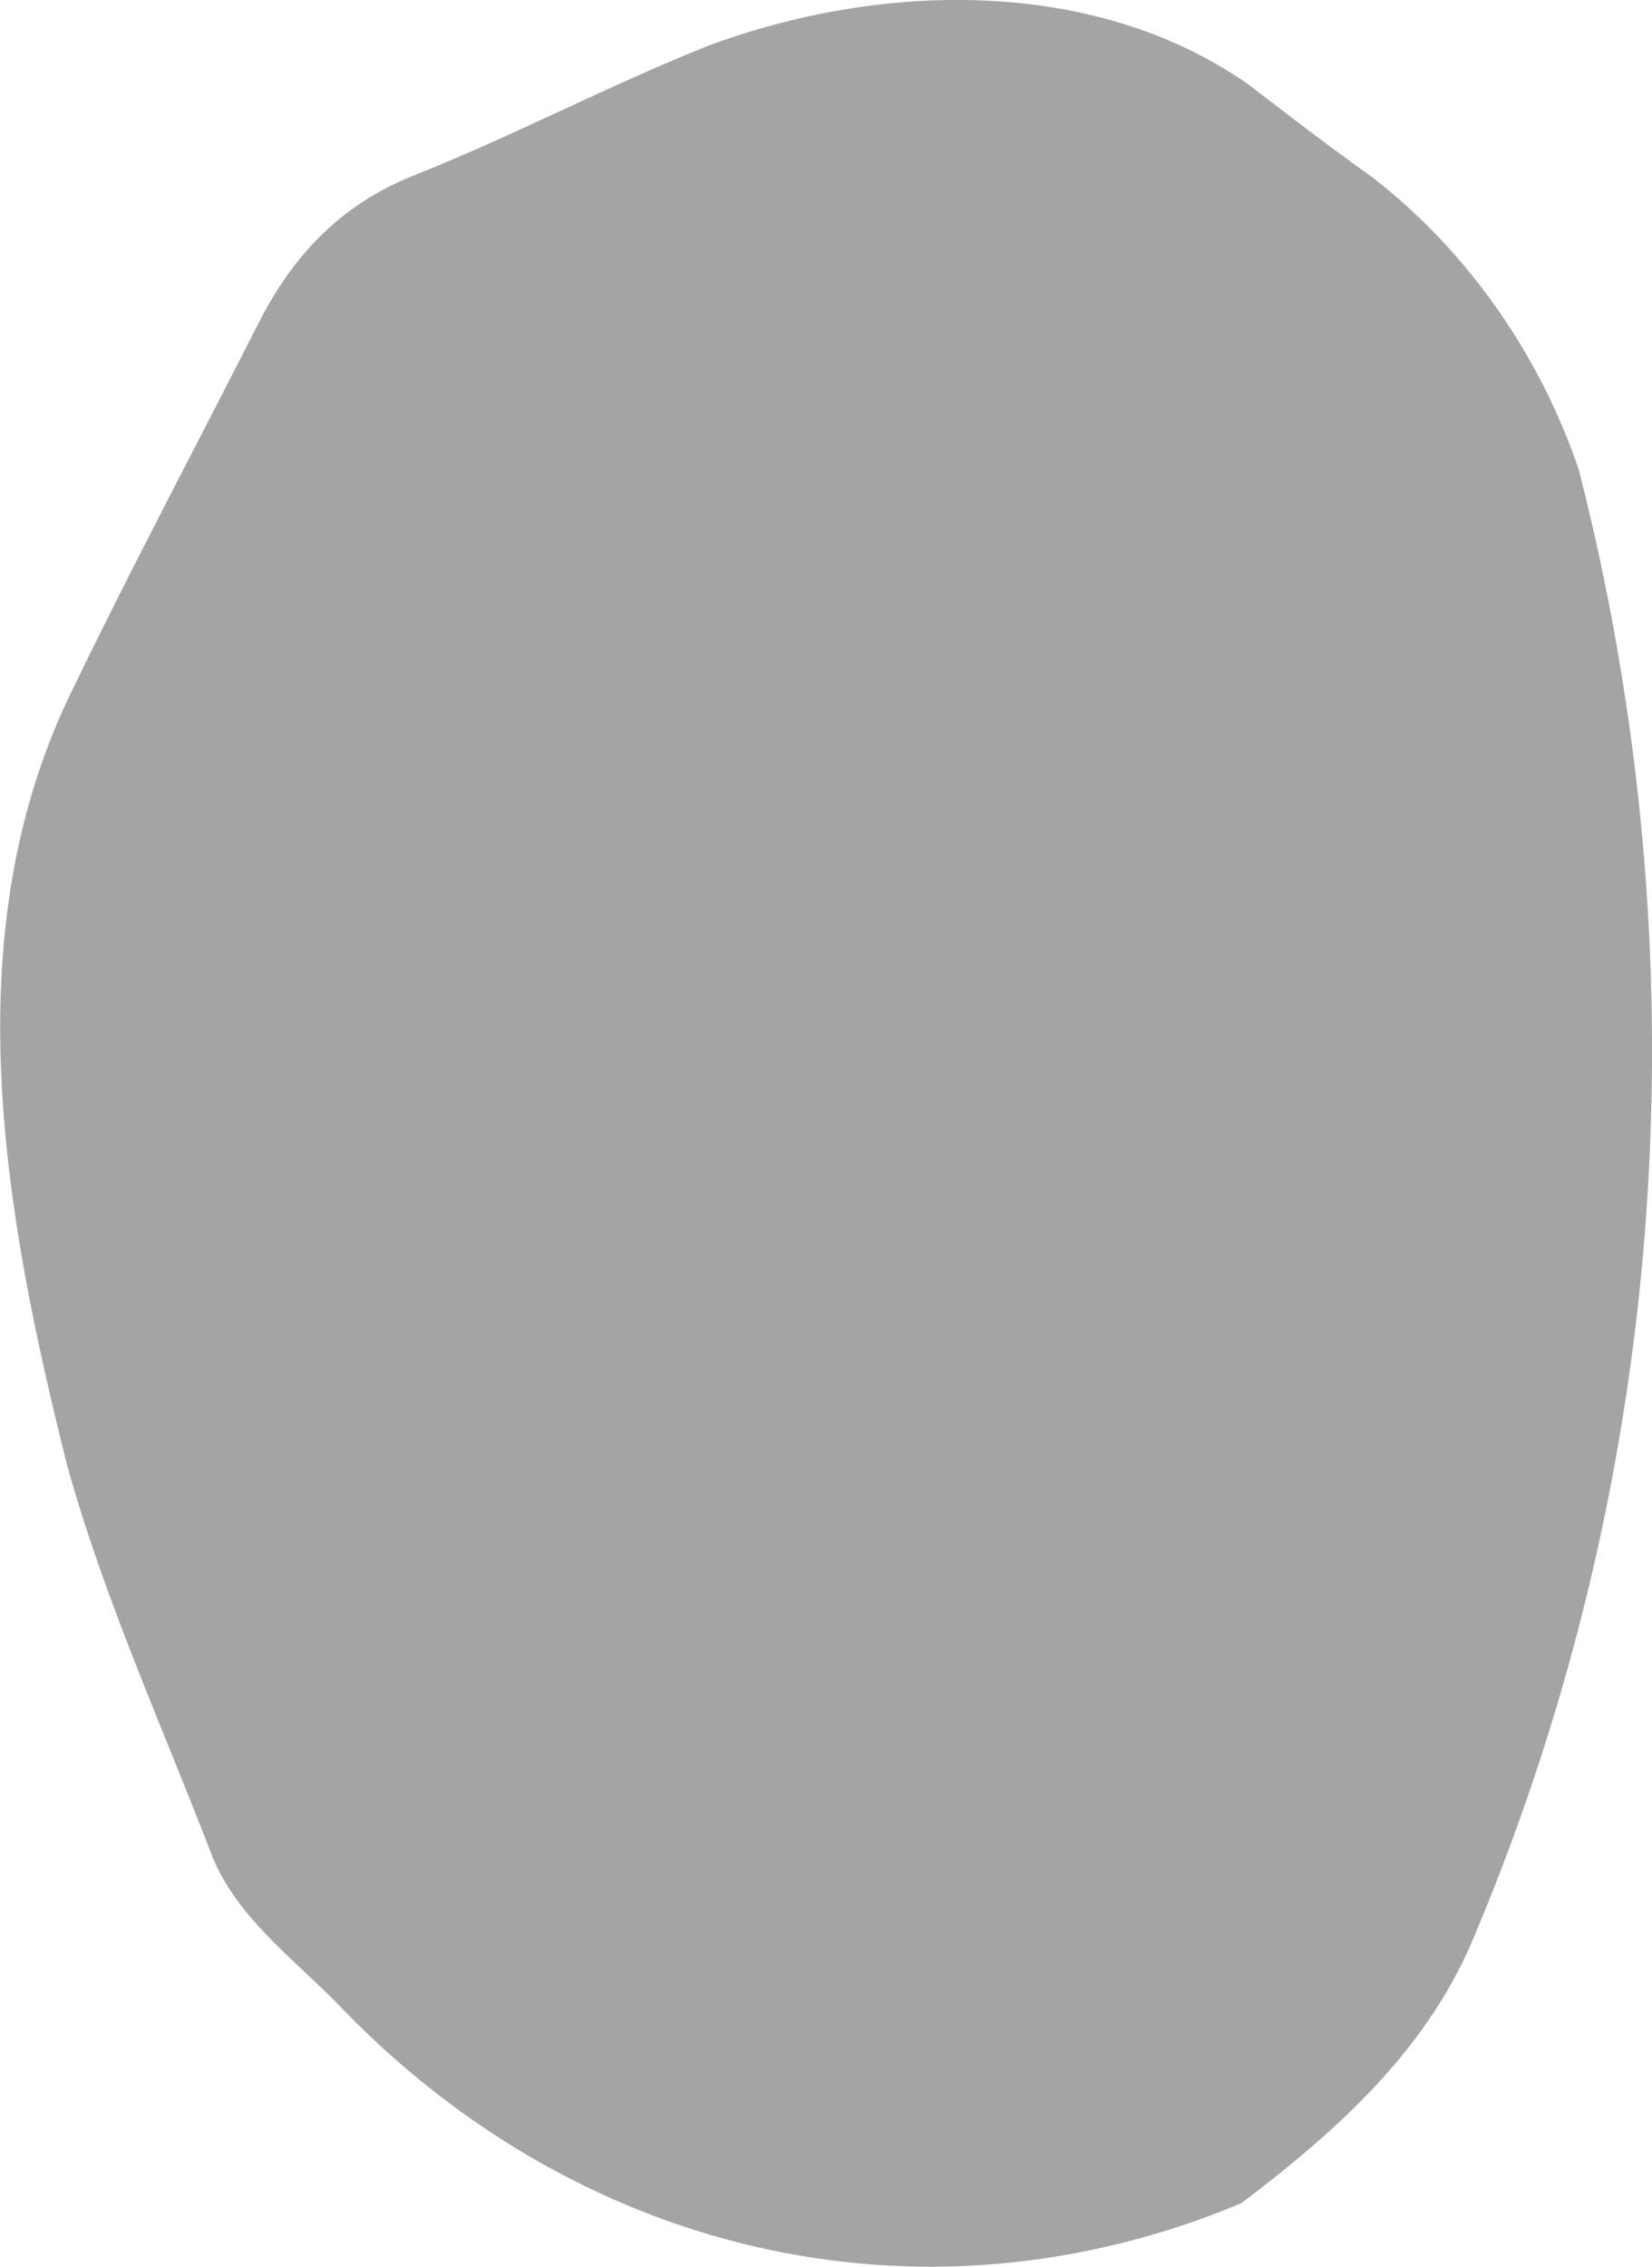 <?xml version="1.0" encoding="UTF-8"?>
<svg id="_レイヤー_2" data-name="レイヤー 2" xmlns="http://www.w3.org/2000/svg" viewBox="0 0 84 115.24">
  <defs>
    <style>
      .cls-1 {
        fill: #a4a4a4;
      }
    </style>
  </defs>
  <g id="parts">
    <path class="cls-1" d="M16.93,101.63c-2.21-2.2-4.89-4.25-6.11-7.19-2.54-6.63-5.5-13.08-7.41-19.96-3.23-12.88-5.82-27.16,.34-39.55,3.01-6.23,6.27-12.34,9.4-18.51,1.75-3.44,4.18-6.03,7.92-7.51,5.03-2,9.85-4.55,14.88-6.56,8.72-3.26,19.62-3.58,27.51,1.93,2.08,1.59,4.16,3.2,6.29,4.71,4.9,3.78,8.58,9.12,10.53,14.9,6.3,24.63,4.63,50.79-5.22,74.31-2.37,5.92-7.03,10.09-11.95,13.81-16.44,6.87-34.1,2.46-46.18-10.39Z"/>
  </g>
</svg>